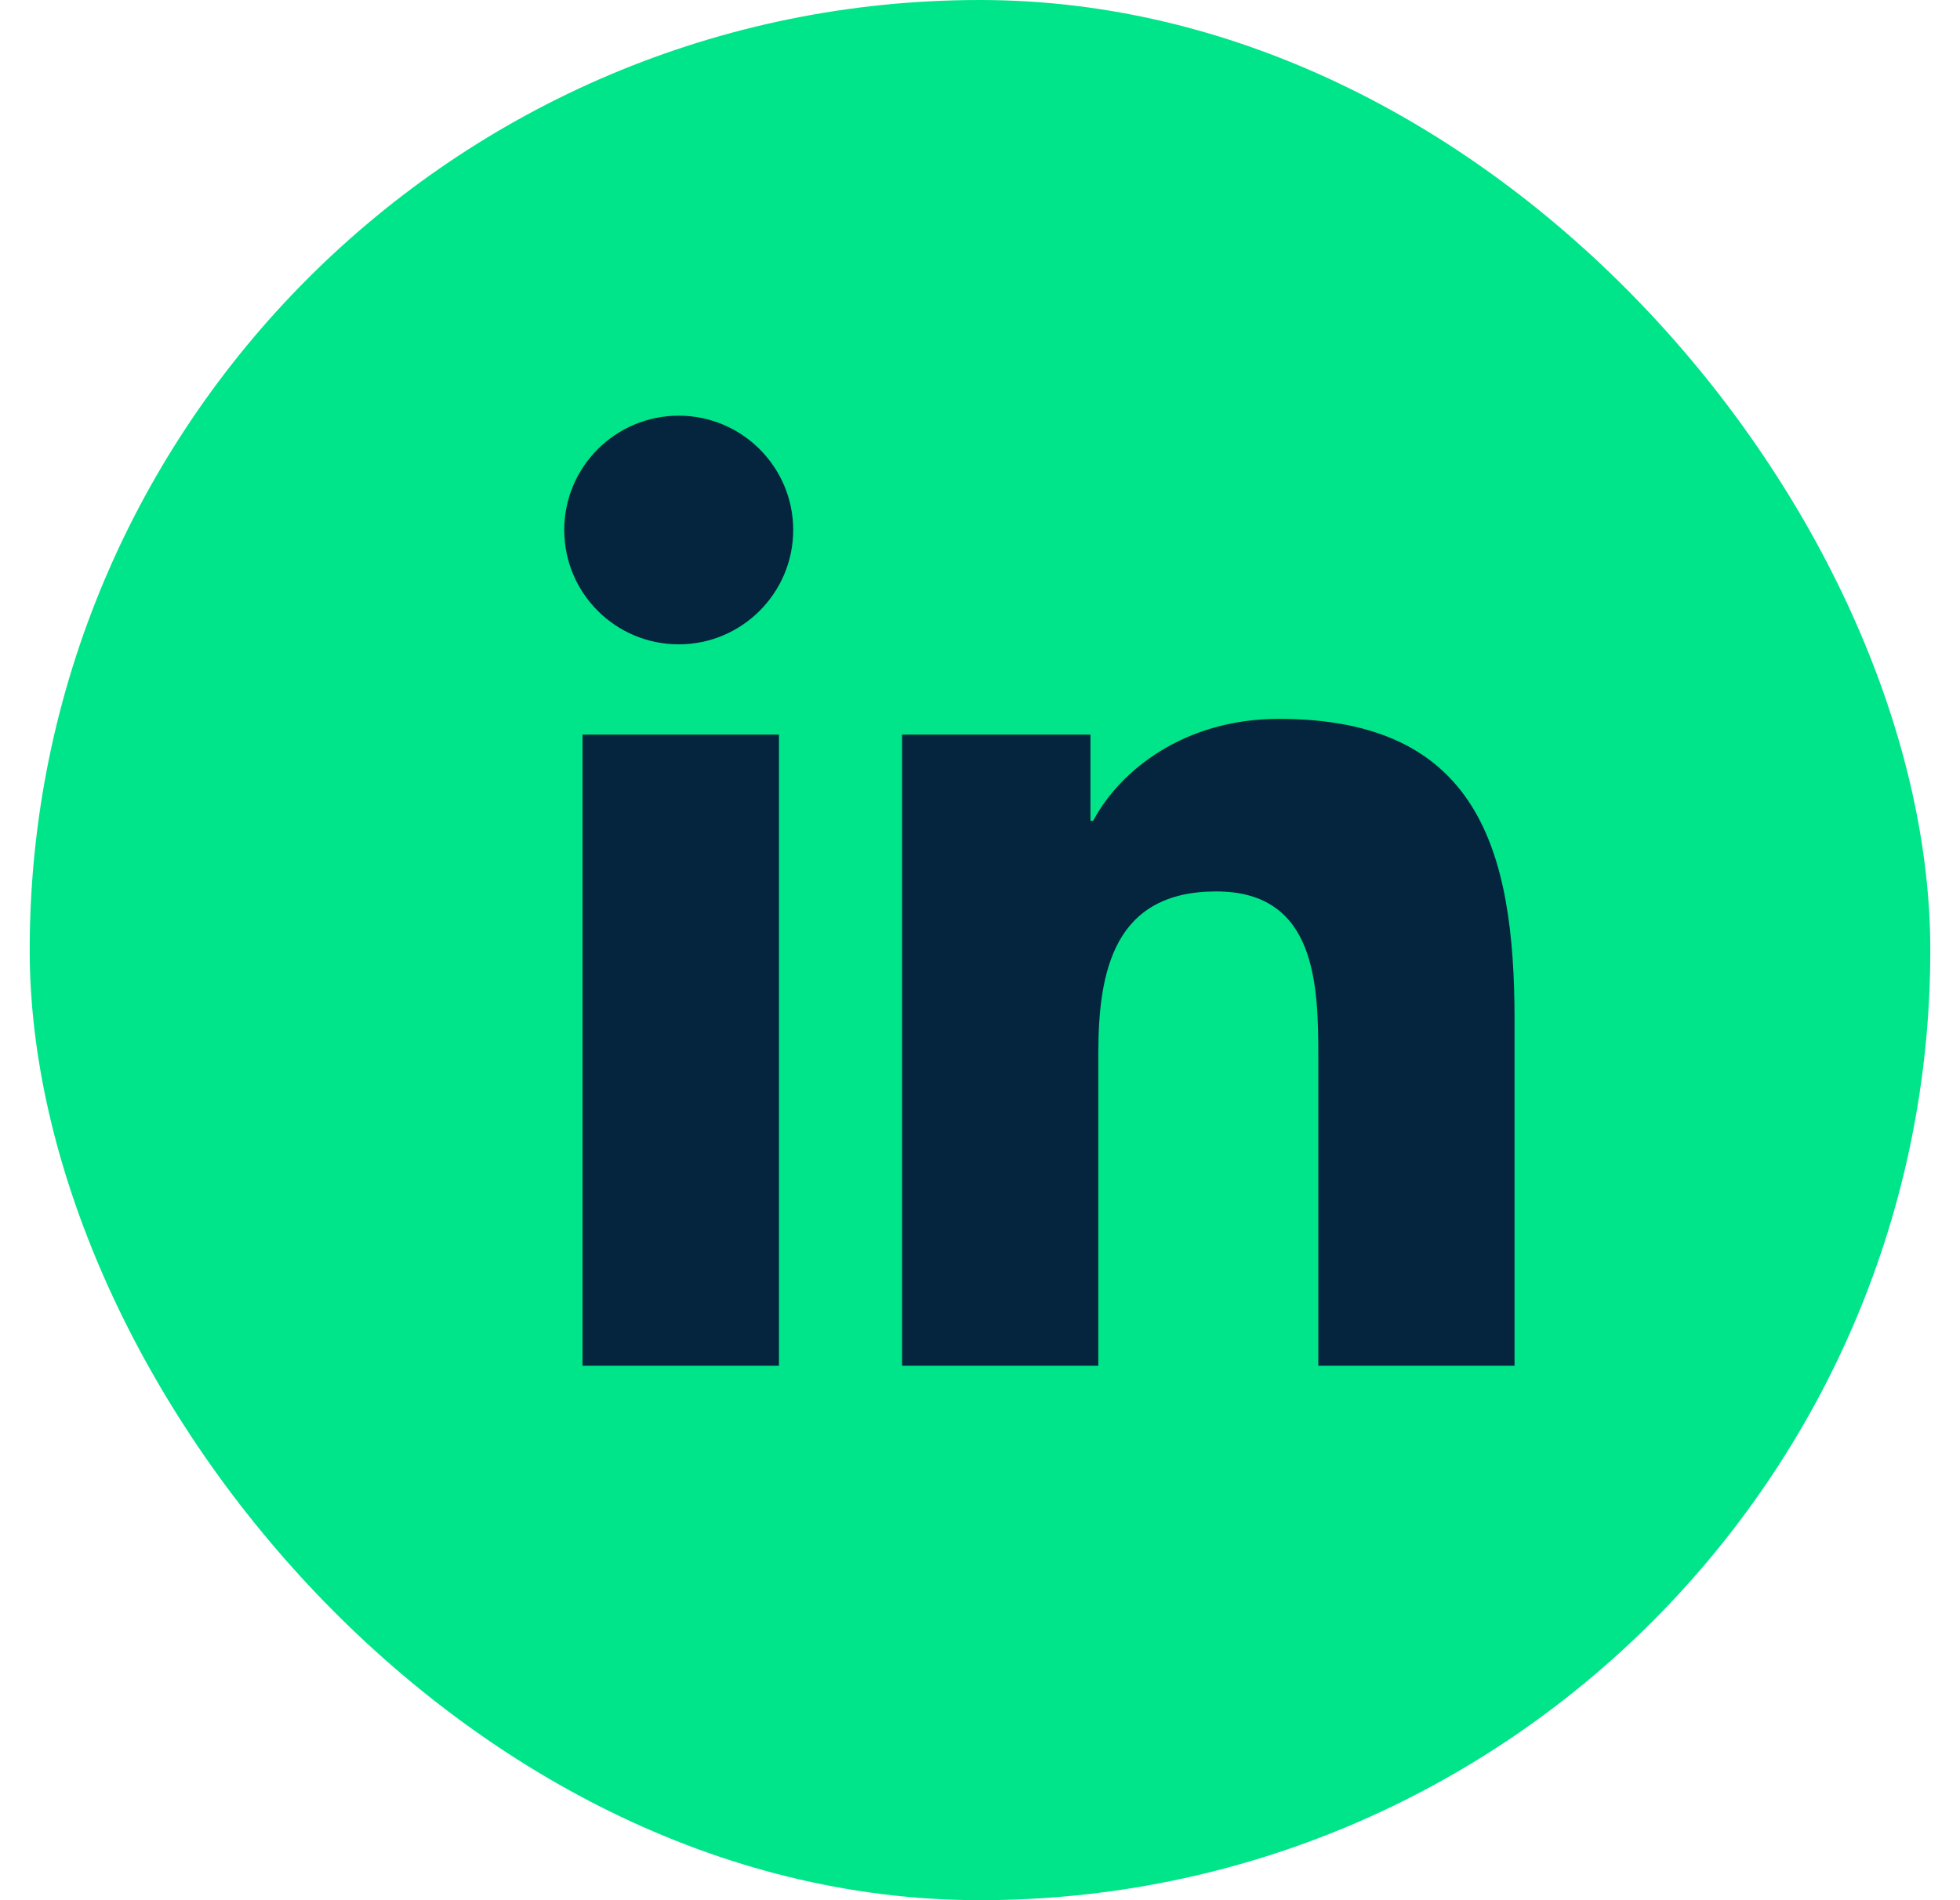 <svg width="33" height="32" viewBox="0 0 33 32" fill="none" xmlns="http://www.w3.org/2000/svg">
<g id="Icon/ Social Media">
<rect id="Rectangle" x="0.5" width="32" height="32" rx="16" fill="#00E589"/>
<path id="Vector" d="M13.115 23H9.808V12.371H13.115V23ZM11.428 10.851C10.362 10.851 9.5 9.988 9.5 8.925C9.5 7.862 10.363 7 11.428 7C12.49 7 13.355 7.863 13.355 8.925C13.355 9.988 12.49 10.851 11.428 10.851ZM25.5 23H22.196V17.831C22.196 16.598 22.173 15.012 20.477 15.012C18.757 15.012 18.492 16.355 18.492 17.741V23H15.188V12.371H18.36V13.823H18.405C18.847 12.988 19.925 12.106 21.533 12.106C24.881 12.106 25.5 14.308 25.5 17.17V23Z" fill="#05253E"/>
</g>
</svg>
